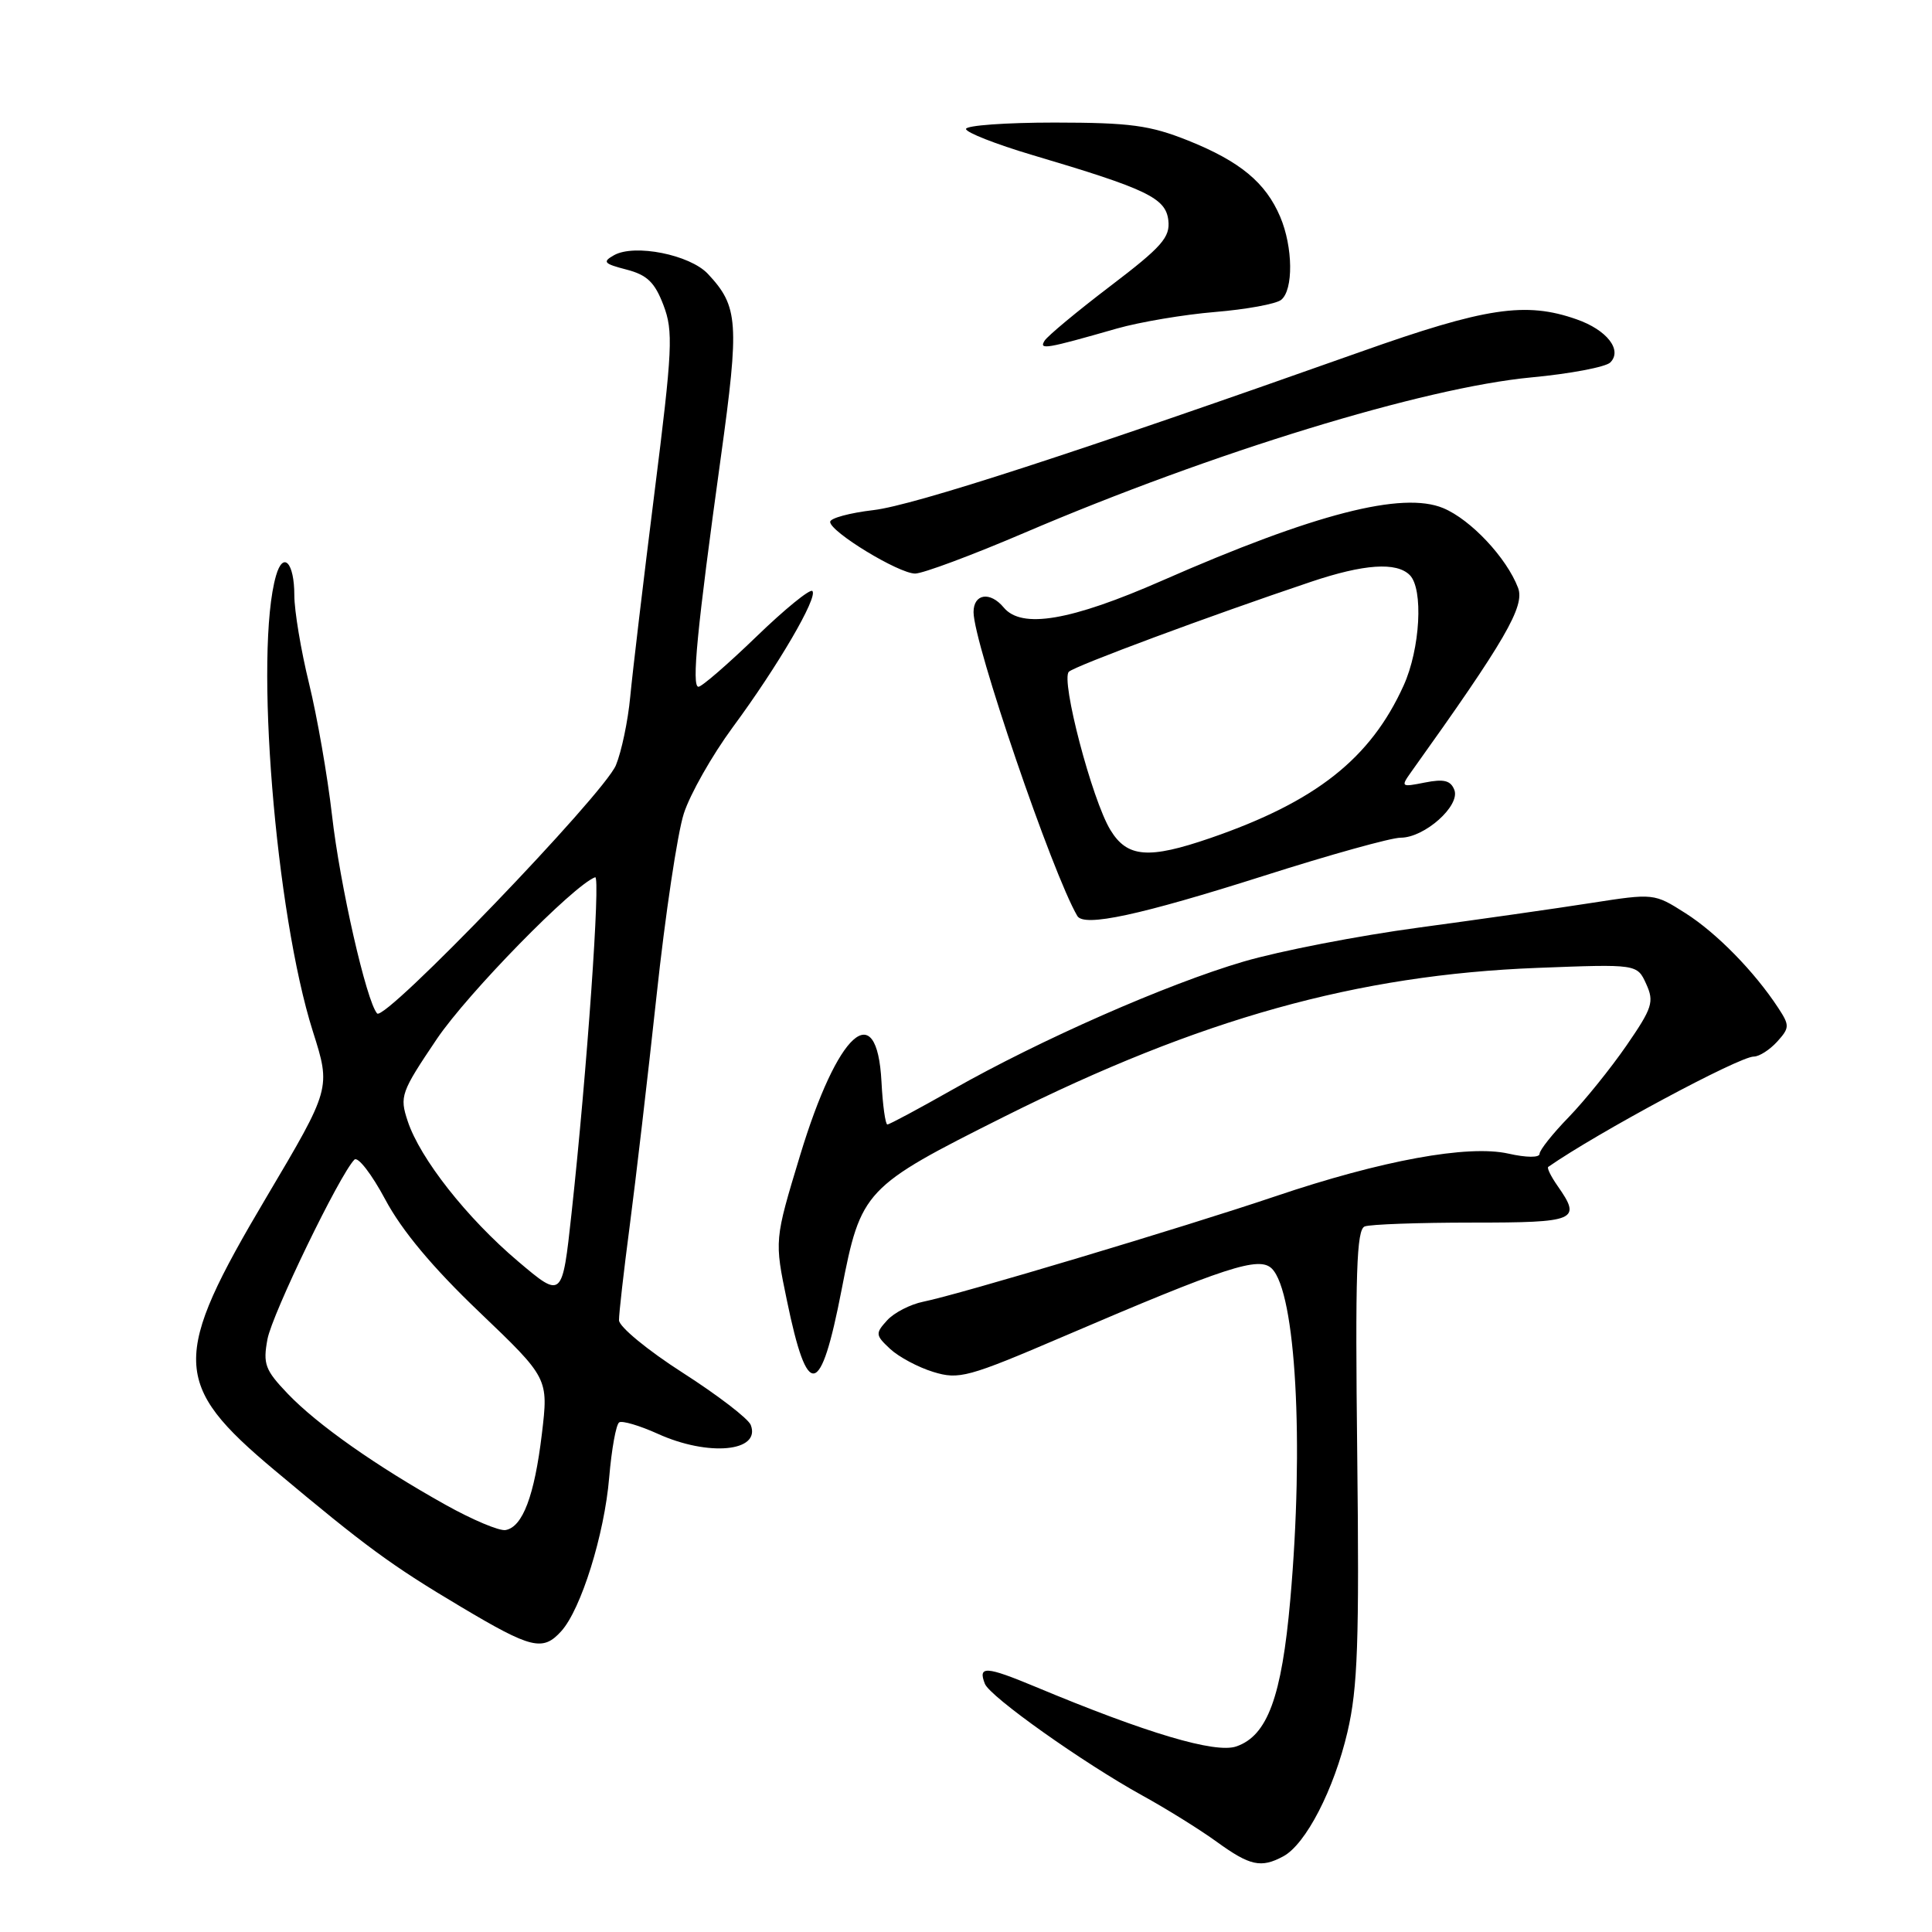 <?xml version="1.0" encoding="UTF-8" standalone="no"?>
<!DOCTYPE svg PUBLIC "-//W3C//DTD SVG 1.1//EN" "http://www.w3.org/Graphics/SVG/1.1/DTD/svg11.dtd" >
<svg xmlns="http://www.w3.org/2000/svg" xmlns:xlink="http://www.w3.org/1999/xlink" version="1.1" viewBox="0 0 256 256">
 <g >
 <path fill="currentColor"
d=" M 170.03 245.98 C 173.02 244.39 176.77 237.11 178.55 229.48 C 179.91 223.66 180.12 217.56 179.84 192.76 C 179.56 168.68 179.75 162.92 180.83 162.51 C 181.56 162.23 187.98 162.00 195.08 162.00 C 208.91 162.00 209.59 161.71 206.40 157.16 C 205.52 155.90 204.95 154.76 205.15 154.62 C 211.62 150.11 230.45 140.00 232.39 140.00 C 233.11 140.00 234.49 139.11 235.48 138.03 C 237.14 136.19 237.15 135.88 235.63 133.56 C 232.48 128.75 227.46 123.62 223.33 121.00 C 219.18 118.36 219.14 118.36 210.83 119.65 C 206.25 120.37 195.97 121.83 188.00 122.91 C 180.03 123.98 169.56 126.01 164.76 127.42 C 154.61 130.40 137.88 137.76 126.21 144.38 C 121.73 146.92 117.85 149.00 117.58 149.00 C 117.32 149.00 116.96 146.45 116.80 143.33 C 116.20 131.98 110.99 136.69 106.02 153.08 C 102.61 164.33 102.61 164.33 104.27 172.32 C 107.01 185.60 108.73 185.27 111.51 170.93 C 114.08 157.69 114.48 157.28 133.05 147.97 C 158.99 134.99 179.83 129.17 203.71 128.25 C 216.93 127.74 216.93 127.74 218.13 130.38 C 219.21 132.75 218.95 133.55 215.53 138.52 C 213.44 141.55 209.99 145.83 207.87 148.02 C 205.74 150.21 204.00 152.40 204.00 152.89 C 204.00 153.41 202.26 153.40 199.87 152.86 C 194.52 151.66 183.09 153.75 168.98 158.52 C 156.94 162.59 127.02 171.55 122.35 172.48 C 120.62 172.83 118.46 173.94 117.54 174.96 C 115.97 176.69 116.00 176.92 117.95 178.74 C 119.09 179.80 121.67 181.18 123.67 181.79 C 127.07 182.83 128.24 182.52 140.91 177.09 C 162.49 167.84 166.85 166.42 168.53 168.10 C 171.70 171.28 172.81 191.16 170.97 211.97 C 169.83 224.88 167.94 229.99 163.82 231.41 C 161.04 232.37 151.97 229.68 137.16 223.49 C 130.63 220.77 129.56 220.71 130.50 223.11 C 131.18 224.83 143.47 233.55 151.34 237.90 C 154.56 239.67 159.01 242.44 161.24 244.06 C 165.62 247.23 167.09 247.56 170.03 245.98 Z  M 74.37 216.14 C 76.99 213.25 80.09 203.32 80.72 195.78 C 81.04 192.02 81.63 188.73 82.05 188.47 C 82.46 188.22 84.76 188.90 87.15 189.98 C 93.86 193.03 100.85 192.37 99.48 188.82 C 99.16 187.98 95.10 184.87 90.47 181.90 C 85.83 178.93 82.03 175.80 82.02 174.94 C 82.01 174.08 82.65 168.45 83.44 162.44 C 84.23 156.42 85.83 142.72 86.99 132.00 C 88.14 121.28 89.77 110.39 90.61 107.80 C 91.44 105.22 94.36 100.08 97.08 96.38 C 103.05 88.30 108.43 79.10 107.64 78.31 C 107.33 78.00 103.98 80.72 100.21 84.37 C 96.43 88.02 92.99 91.00 92.55 91.00 C 91.62 91.00 92.35 83.46 95.51 60.62 C 97.99 42.70 97.84 40.61 93.80 36.29 C 91.42 33.75 84.09 32.29 81.37 33.81 C 79.79 34.70 80.00 34.94 83.01 35.72 C 85.75 36.43 86.76 37.41 87.91 40.43 C 89.23 43.89 89.12 46.23 86.71 65.37 C 85.25 76.99 83.81 89.12 83.51 92.32 C 83.21 95.53 82.35 99.61 81.61 101.40 C 79.98 105.28 50.99 135.43 49.97 134.29 C 48.56 132.71 45.04 117.28 43.99 108.00 C 43.39 102.78 42.02 94.93 40.95 90.56 C 39.88 86.19 39.00 80.93 39.00 78.87 C 39.00 74.55 37.53 72.97 36.58 76.26 C 33.68 86.26 36.49 121.01 41.46 136.68 C 43.85 144.21 43.85 144.21 35.30 158.64 C 22.66 179.95 22.76 183.40 36.37 194.80 C 48.51 204.97 51.86 207.43 61.09 212.92 C 70.42 218.48 71.93 218.84 74.37 216.14 Z  M 167.46 116.05 C 176.17 113.27 184.33 111.00 185.59 111.00 C 188.76 111.00 193.51 106.77 192.71 104.67 C 192.22 103.41 191.32 103.19 188.80 103.69 C 185.64 104.32 185.58 104.27 187.01 102.26 C 199.46 84.85 202.08 80.33 201.15 77.89 C 199.64 73.92 194.89 68.85 191.24 67.33 C 185.83 65.07 174.17 68.07 154.00 76.93 C 141.86 82.26 135.38 83.36 133.00 80.50 C 131.20 78.33 129.00 78.66 129.00 81.11 C 129.00 85.18 139.45 115.76 142.75 121.37 C 143.64 122.87 151.07 121.26 167.46 116.05 Z  M 135.81 70.57 C 160.70 59.93 188.65 51.36 202.89 50.01 C 208.05 49.53 212.77 48.63 213.37 48.03 C 215.01 46.39 212.92 43.71 208.90 42.31 C 202.16 39.94 196.86 40.74 180.31 46.61 C 142.64 59.96 121.11 66.96 115.75 67.59 C 112.59 67.96 110.00 68.66 110.00 69.15 C 110.00 70.47 119.09 76.00 121.26 76.00 C 122.28 76.00 128.83 73.56 135.81 70.57 Z  M 148.00 43.53 C 151.03 42.67 156.88 41.68 161.00 41.34 C 165.12 41.00 169.06 40.28 169.75 39.74 C 171.40 38.44 171.34 32.74 169.63 28.72 C 167.70 24.19 164.32 21.39 157.45 18.63 C 152.36 16.60 149.79 16.25 139.75 16.24 C 133.29 16.24 128.00 16.62 128.00 17.09 C 128.00 17.55 131.94 19.10 136.75 20.53 C 152.01 25.05 154.46 26.23 154.81 29.19 C 155.07 31.44 153.97 32.70 147.12 37.91 C 142.72 41.26 138.80 44.52 138.41 45.15 C 137.64 46.39 138.58 46.23 148.00 43.53 Z  M 59.03 199.39 C 49.83 194.25 42.04 188.77 38.12 184.67 C 35.12 181.53 34.83 180.74 35.44 177.45 C 36.07 174.09 44.99 155.66 46.96 153.66 C 47.41 153.19 49.25 155.57 51.05 158.94 C 53.24 163.05 57.32 167.94 63.50 173.84 C 72.68 182.62 72.68 182.62 71.80 190.01 C 70.82 198.18 69.26 202.34 66.99 202.74 C 66.17 202.89 62.59 201.38 59.03 199.39 Z  M 68.65 167.14 C 61.86 161.39 55.65 153.50 54.02 148.55 C 52.93 145.26 53.12 144.74 57.89 137.66 C 61.98 131.61 75.98 117.30 78.86 116.24 C 79.60 115.96 77.79 141.86 75.73 160.79 C 74.50 172.09 74.50 172.09 68.65 167.14 Z  M 147.13 109.97 C 144.69 105.97 140.53 90.06 141.63 89.01 C 142.46 88.23 160.26 81.61 173.72 77.09 C 180.74 74.73 185.04 74.44 186.80 76.20 C 188.63 78.03 188.19 85.99 185.98 90.85 C 181.60 100.52 174.34 106.24 160.37 111.05 C 152.17 113.87 149.36 113.64 147.13 109.97 Z "/>
</g>
</svg>